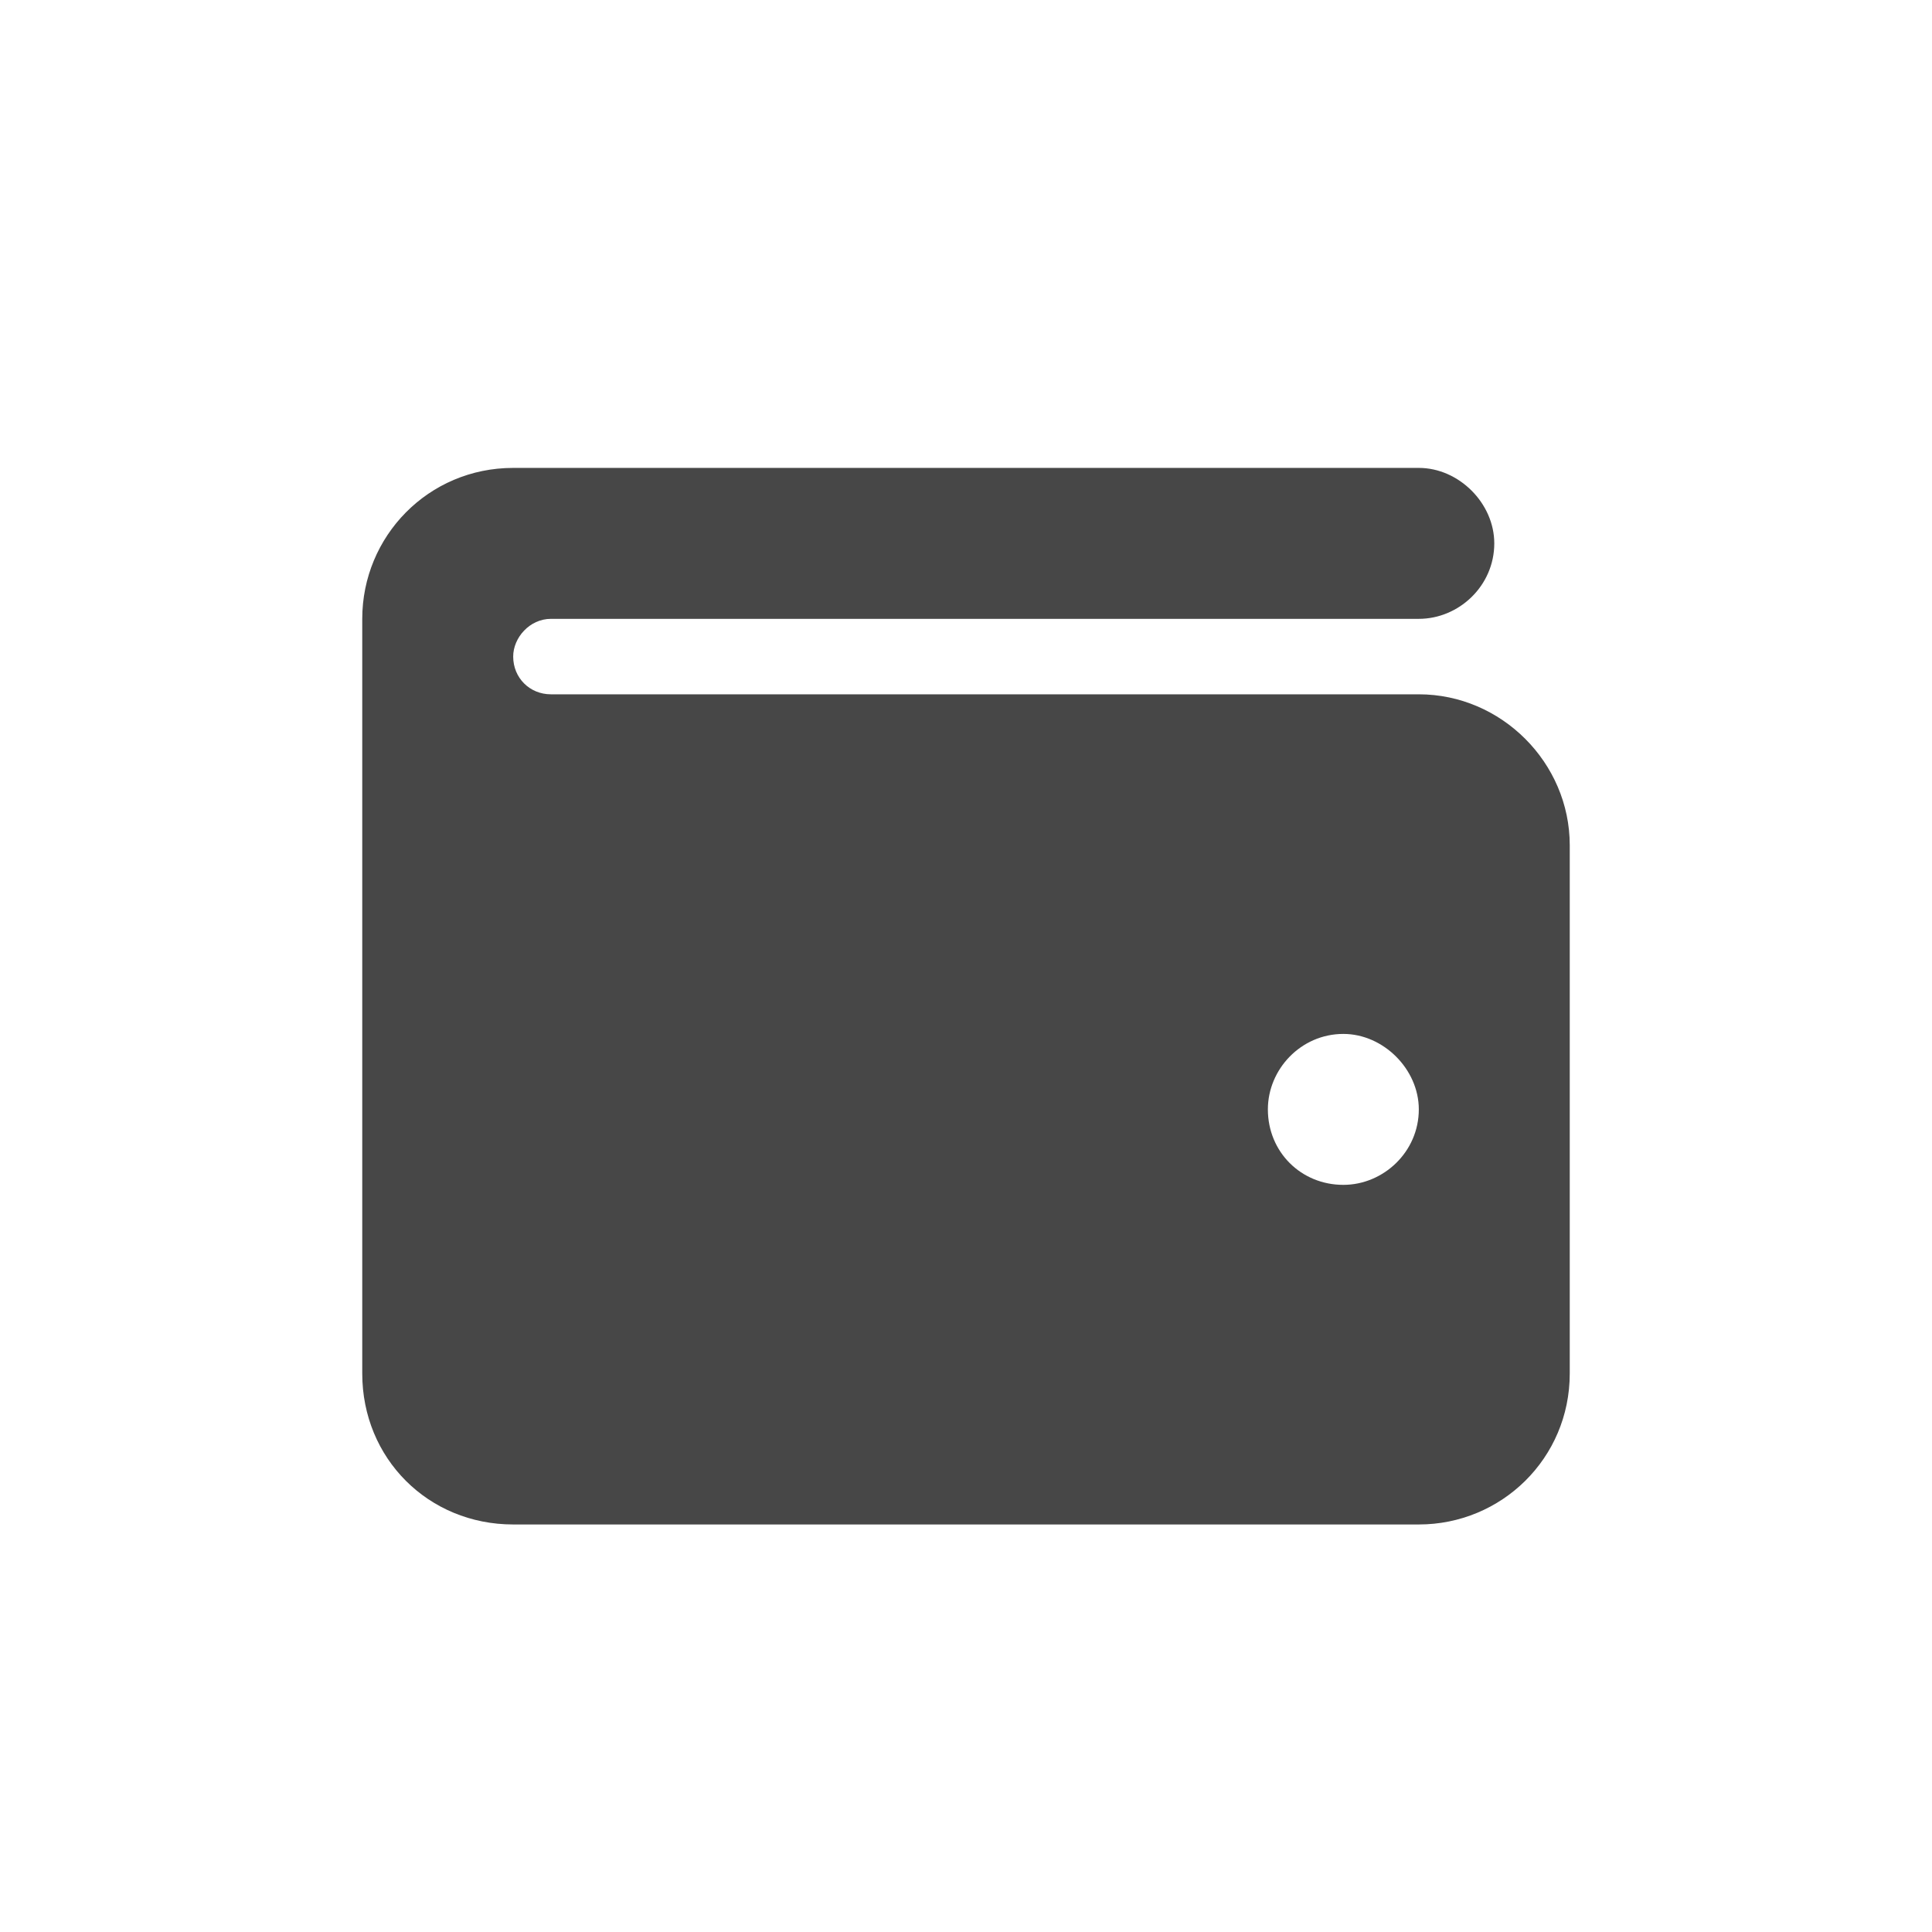 <svg width="32" height="32" viewBox="0 0 32 32" fill="none" xmlns="http://www.w3.org/2000/svg">
<g id="standalone / md / wallet-md / fill">
<path id="icon" d="M8.5 7.75H23.5C24.164 7.75 24.75 8.336 24.75 9C24.75 9.703 24.164 10.25 23.5 10.25H9.125C8.773 10.25 8.5 10.562 8.5 10.875C8.5 11.227 8.773 11.5 9.125 11.5H23.5C24.867 11.5 26 12.633 26 14V22.75C26 24.156 24.867 25.25 23.5 25.25H8.5C7.094 25.25 6 24.156 6 22.75V10.25C6 8.883 7.094 7.75 8.5 7.75ZM22.25 17.125C21.547 17.125 21 17.711 21 18.375C21 19.078 21.547 19.625 22.25 19.625C22.914 19.625 23.5 19.078 23.5 18.375C23.5 17.711 22.914 17.125 22.25 17.125Z" fill="black" fill-opacity="0.72"/>
</g>
</svg>
